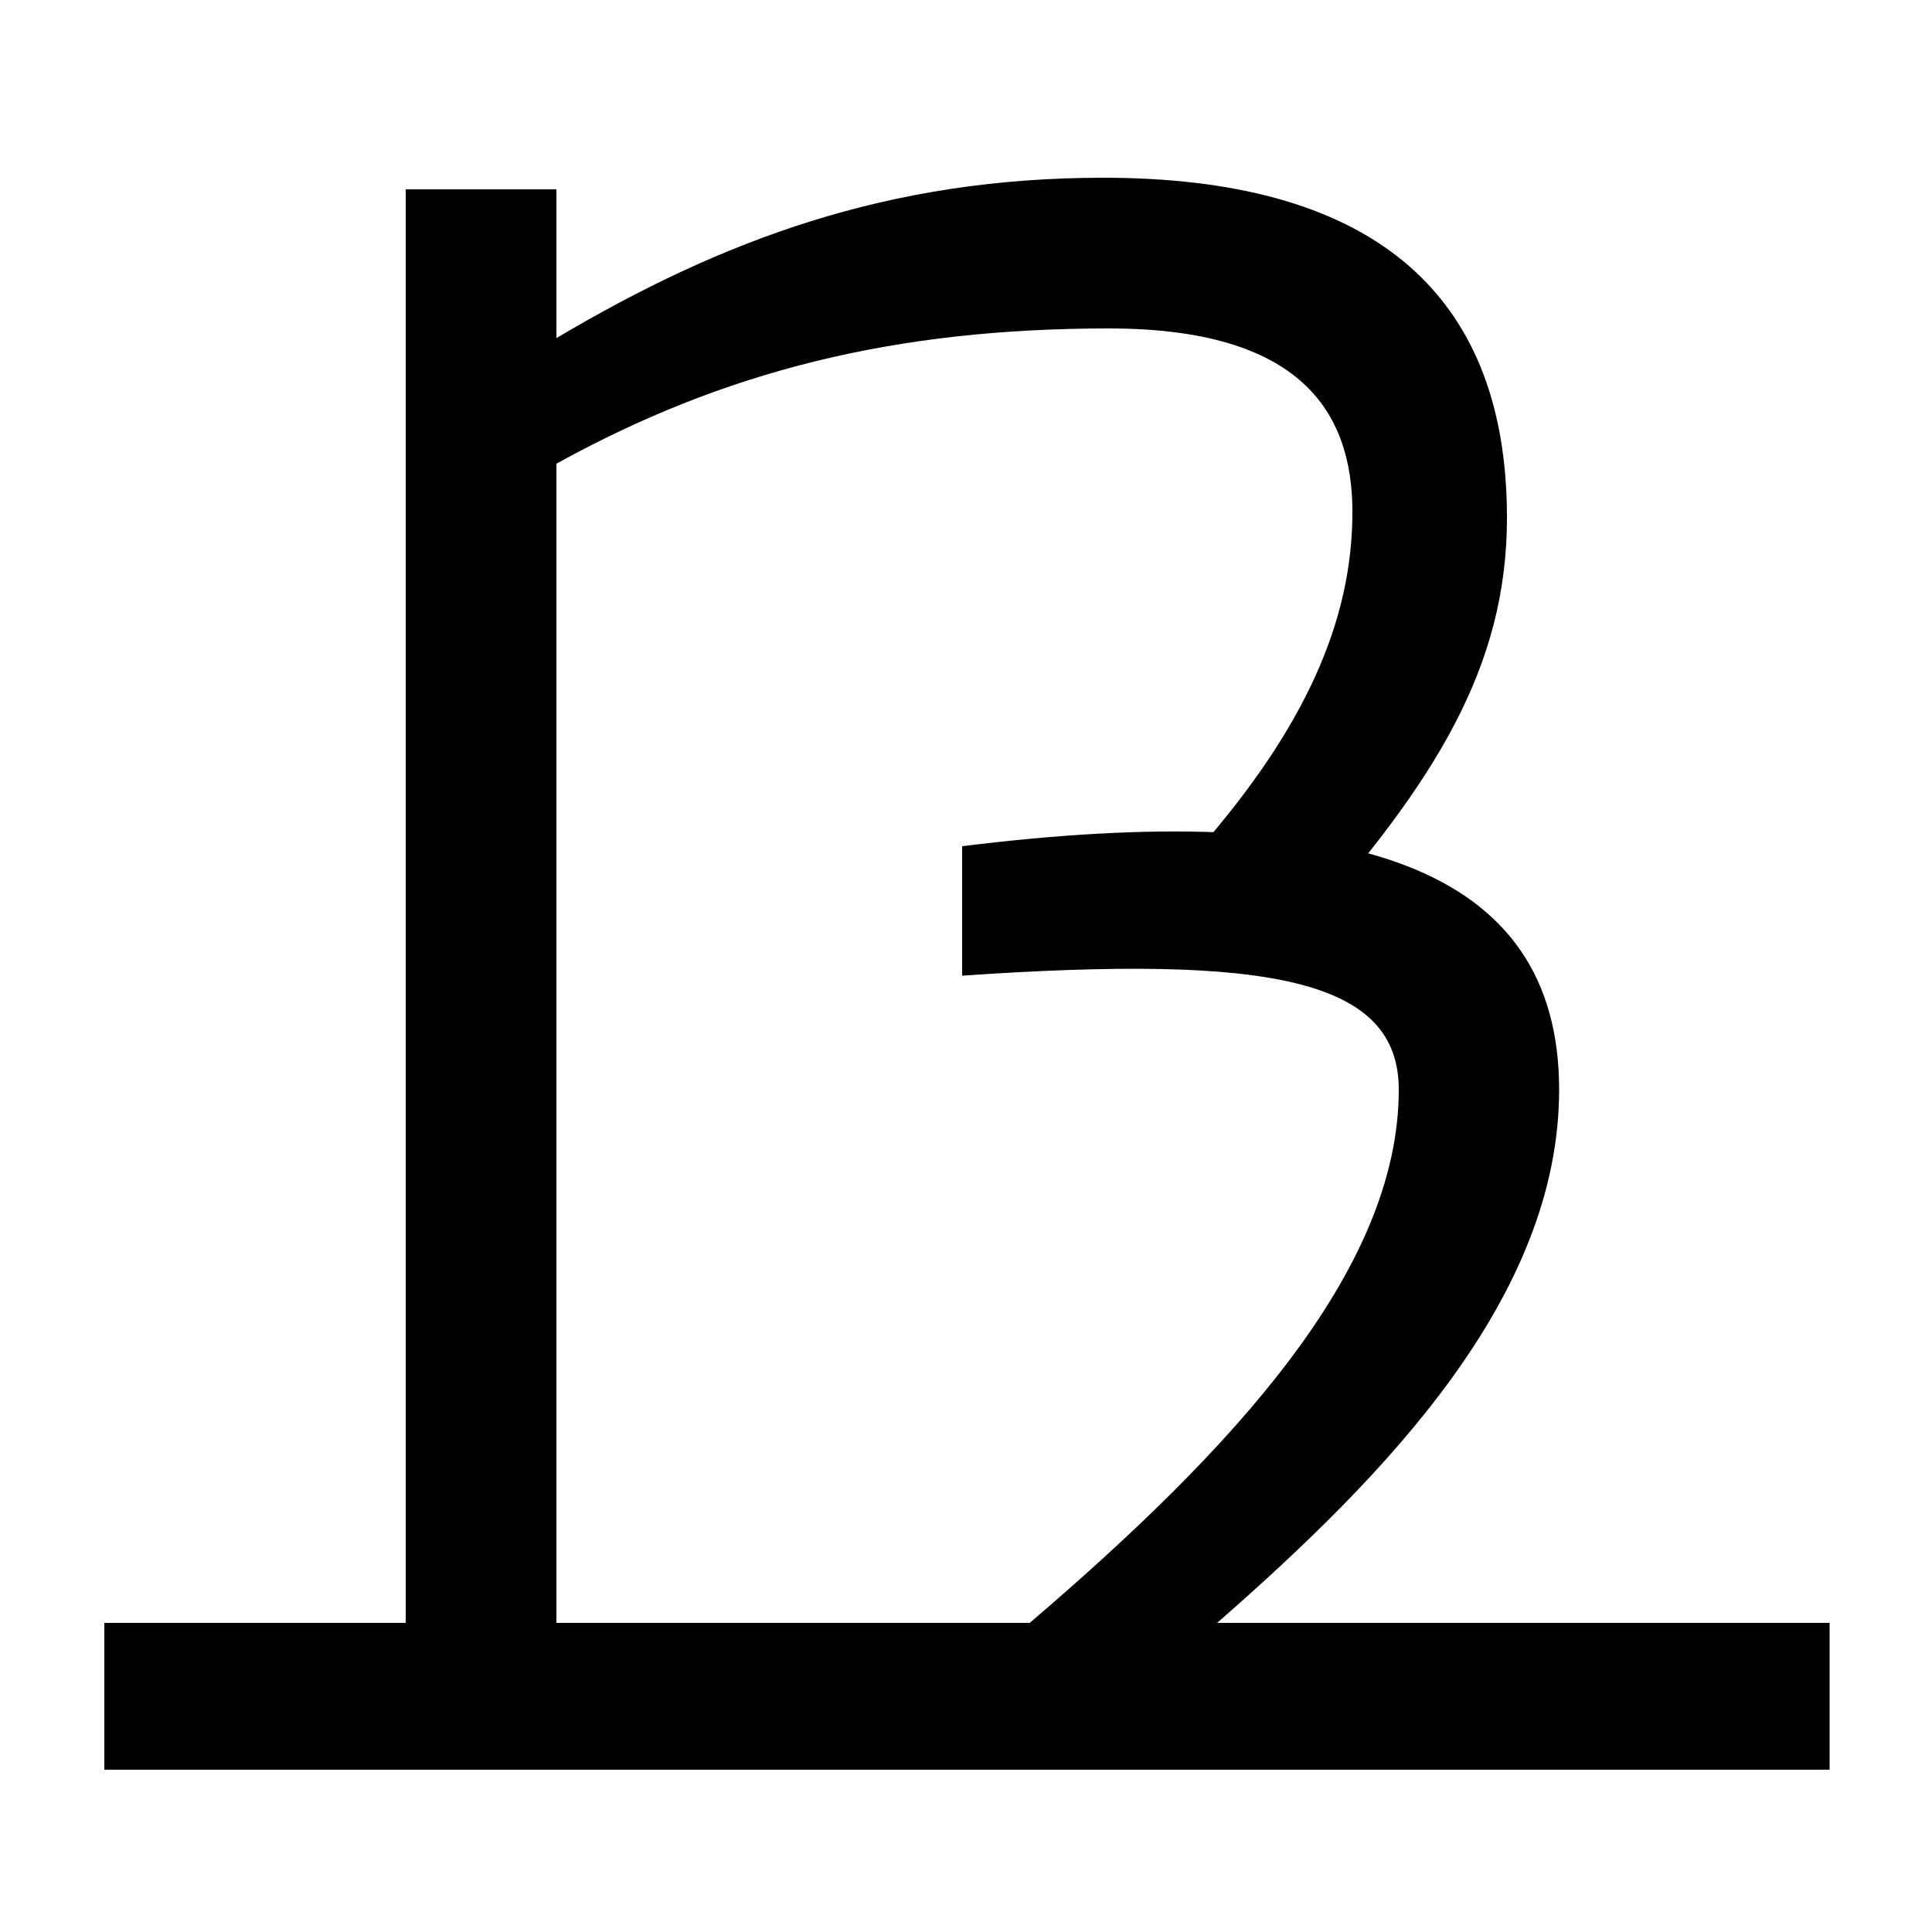 <svg xmlns="http://www.w3.org/2000/svg" width="1000" height="1000"><path d="M210 40H288V640C375 688 463 710 574 710C673 710 700 667 700 615C700 558 675 503 621 441L676 400C742 475 780 534 780 612C780 732 706 788 571 788C460 788 374 756 288 705V782H210ZM54 -36H947V40H54ZM533 40H630C718 117 807 209 807 316C807 432 699 467 498 442V375C658 386 724 373 724 316C724 222 637 129 533 40Z" transform="translate(0, 880) scale(1,-1)" /></svg>